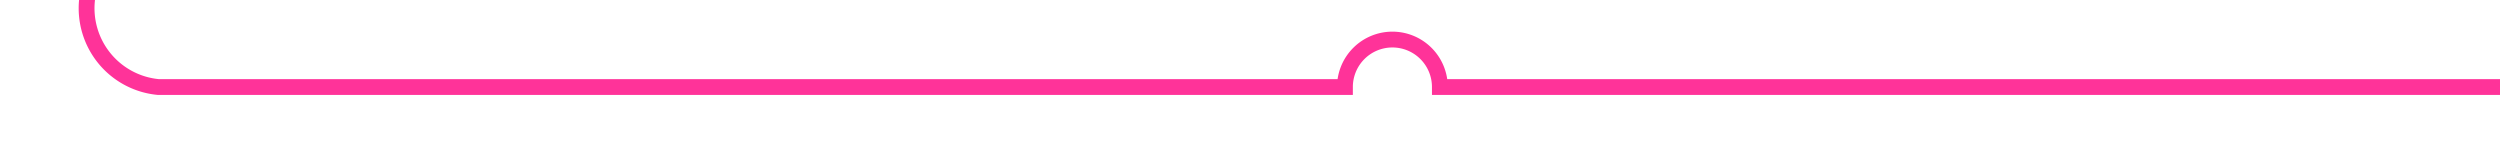 ﻿<?xml version="1.0" encoding="utf-8"?>
<svg version="1.1" xmlns:xlink="http://www.w3.org/1999/xlink" width="158px" height="10px" preserveAspectRatio="xMinYMid meet" viewBox="1504 1308  158 8" xmlns="http://www.w3.org/2000/svg">
  <path d="M 1509.5 1251  L 1509.5 1307  A 5 5 0 0 0 1514 1312.5 L 1589 1312.5  A 3 3 0 0 1 1592 1309.5 A 3 3 0 0 1 1595 1312.5 L 1662 1312.5  " stroke-width="1" stroke="#ff3399" fill="none" />
  <path d="M 1509.5 1250  A 3 3 0 0 0 1506.5 1253 A 3 3 0 0 0 1509.5 1256 A 3 3 0 0 0 1512.5 1253 A 3 3 0 0 0 1509.5 1250 Z " fill-rule="nonzero" fill="#ff3399" stroke="none" />
</svg>